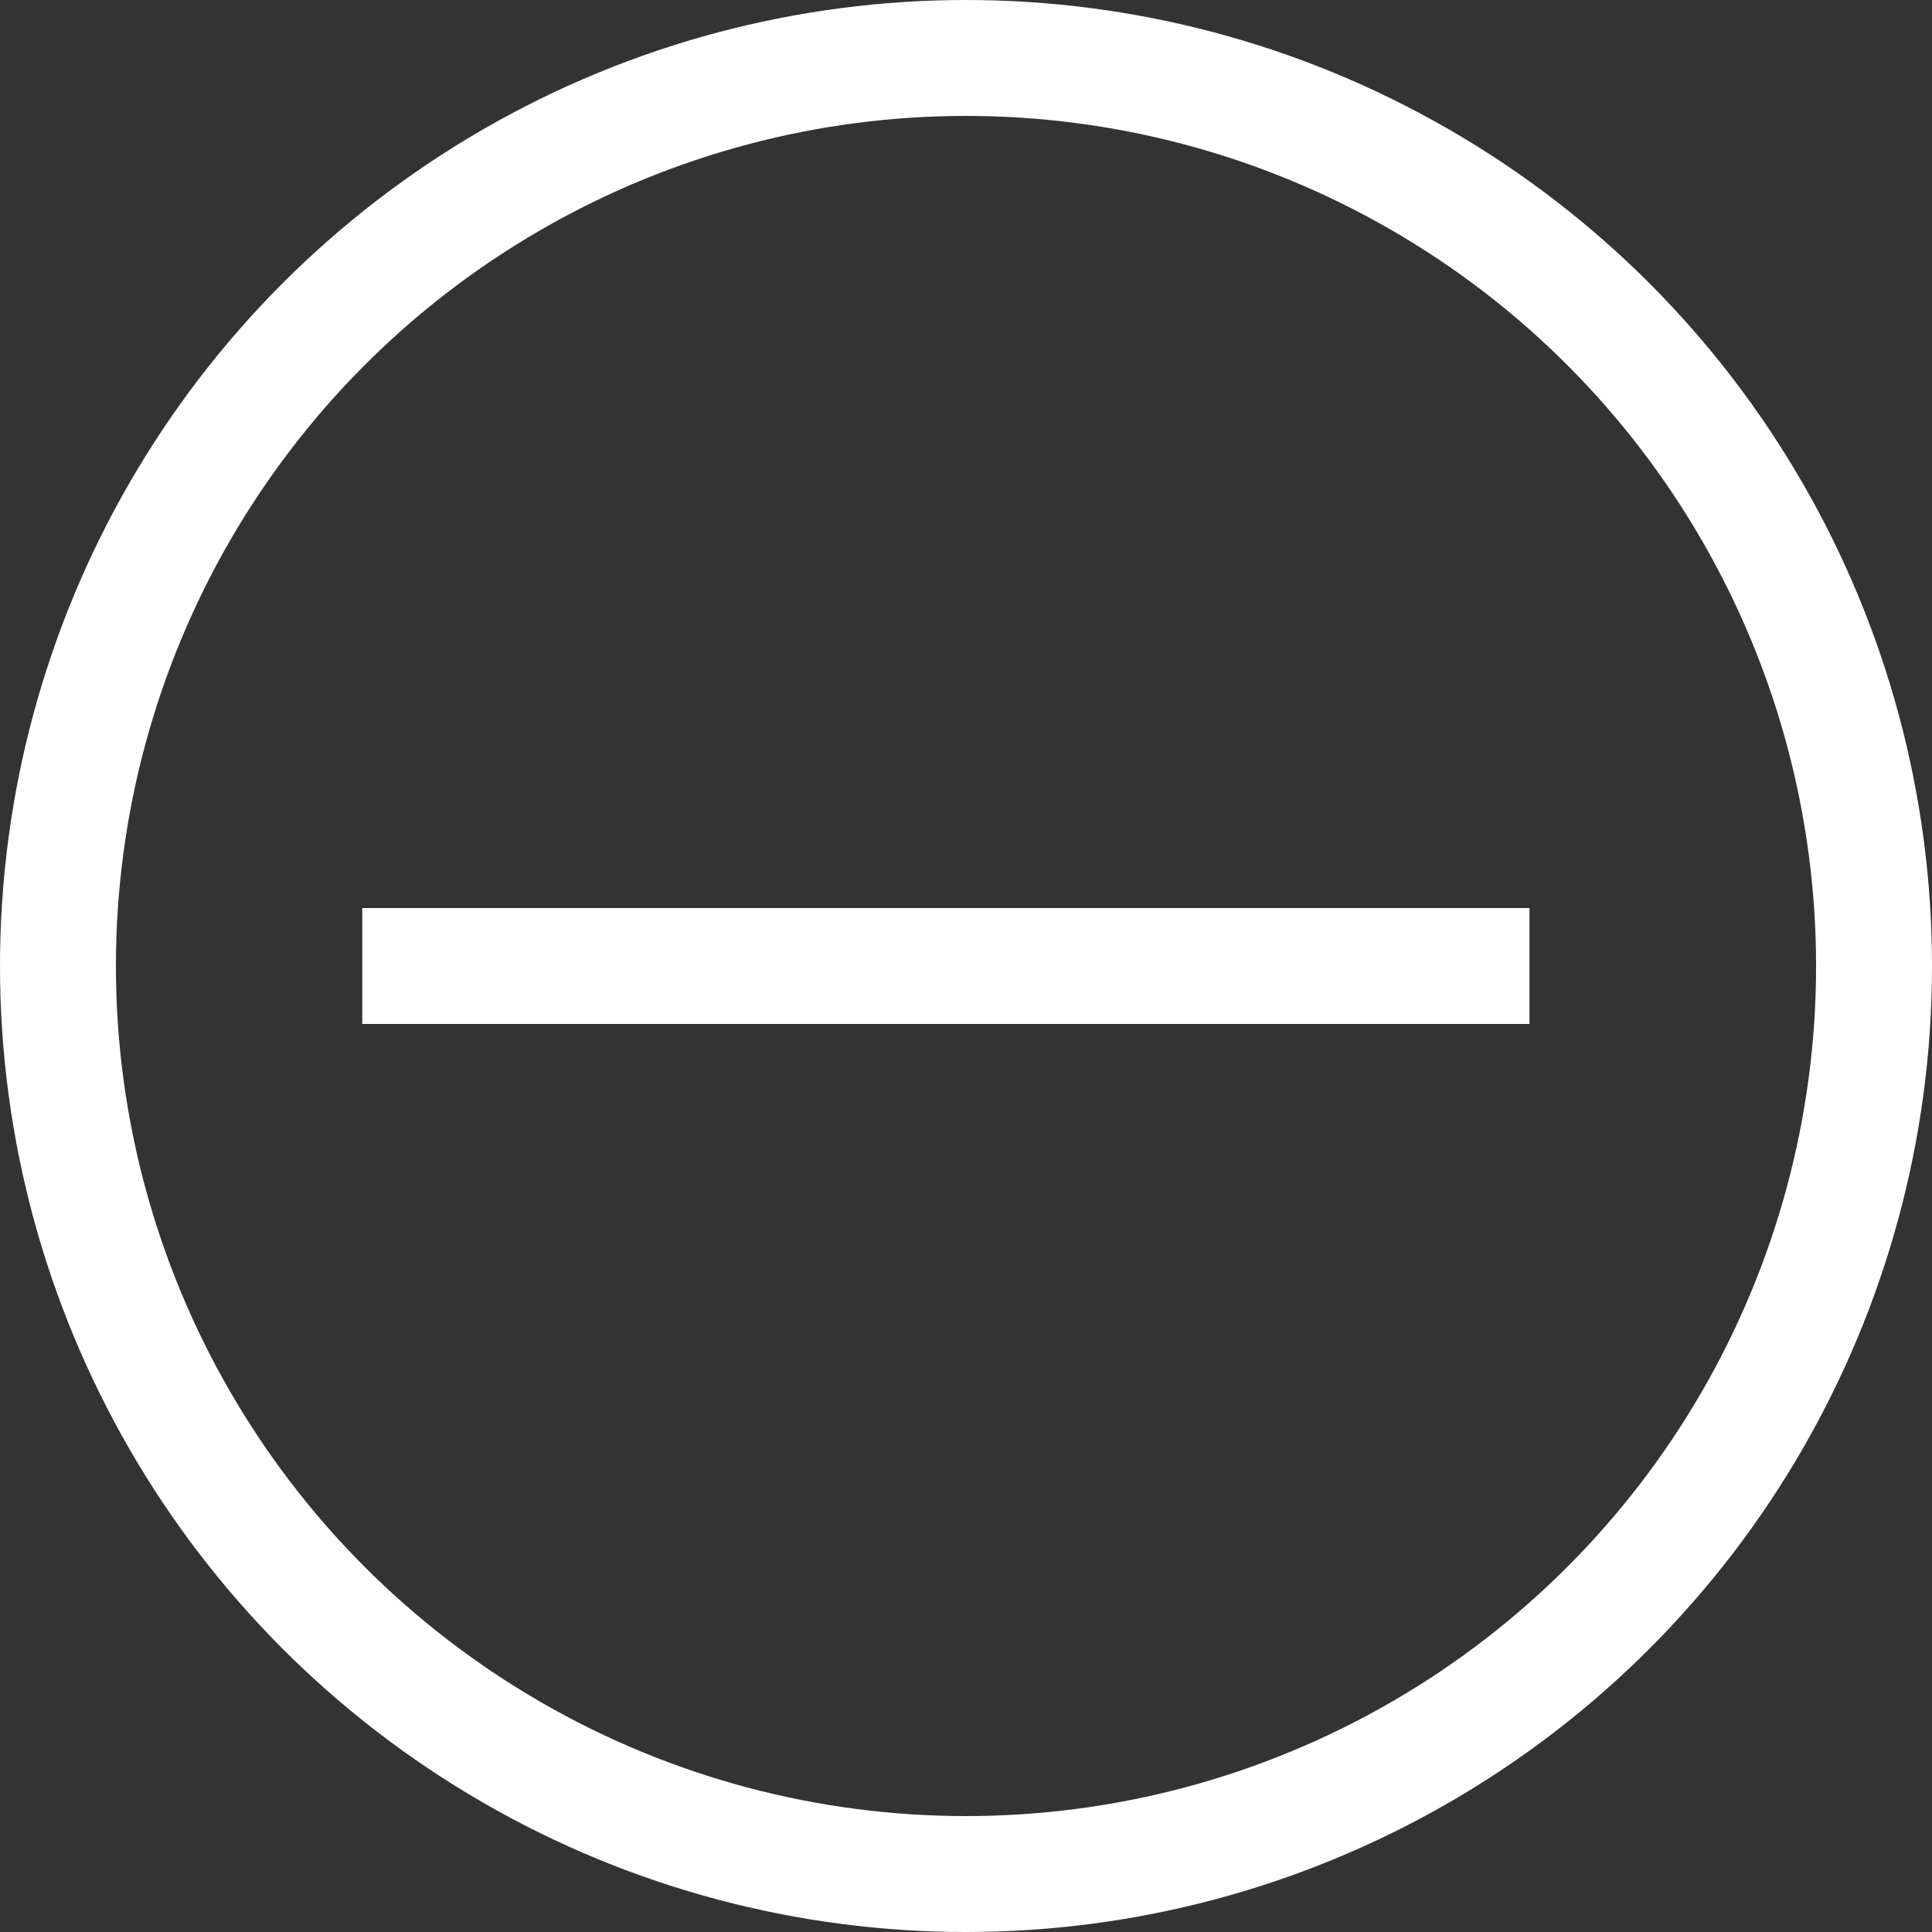 <svg width="50" height="50" viewBox="0 0 50 50" fill="none" xmlns="http://www.w3.org/2000/svg">
<rect x="0" y="0" width="50" height="50" fill="#333333" stroke="none"/>
<circle cx="25" cy="25" r="23.5" stroke="#fff" stroke-width="3"/>
<path d="M9.375 25H39.583" stroke="#fff" stroke-width="3"/>
</svg>
